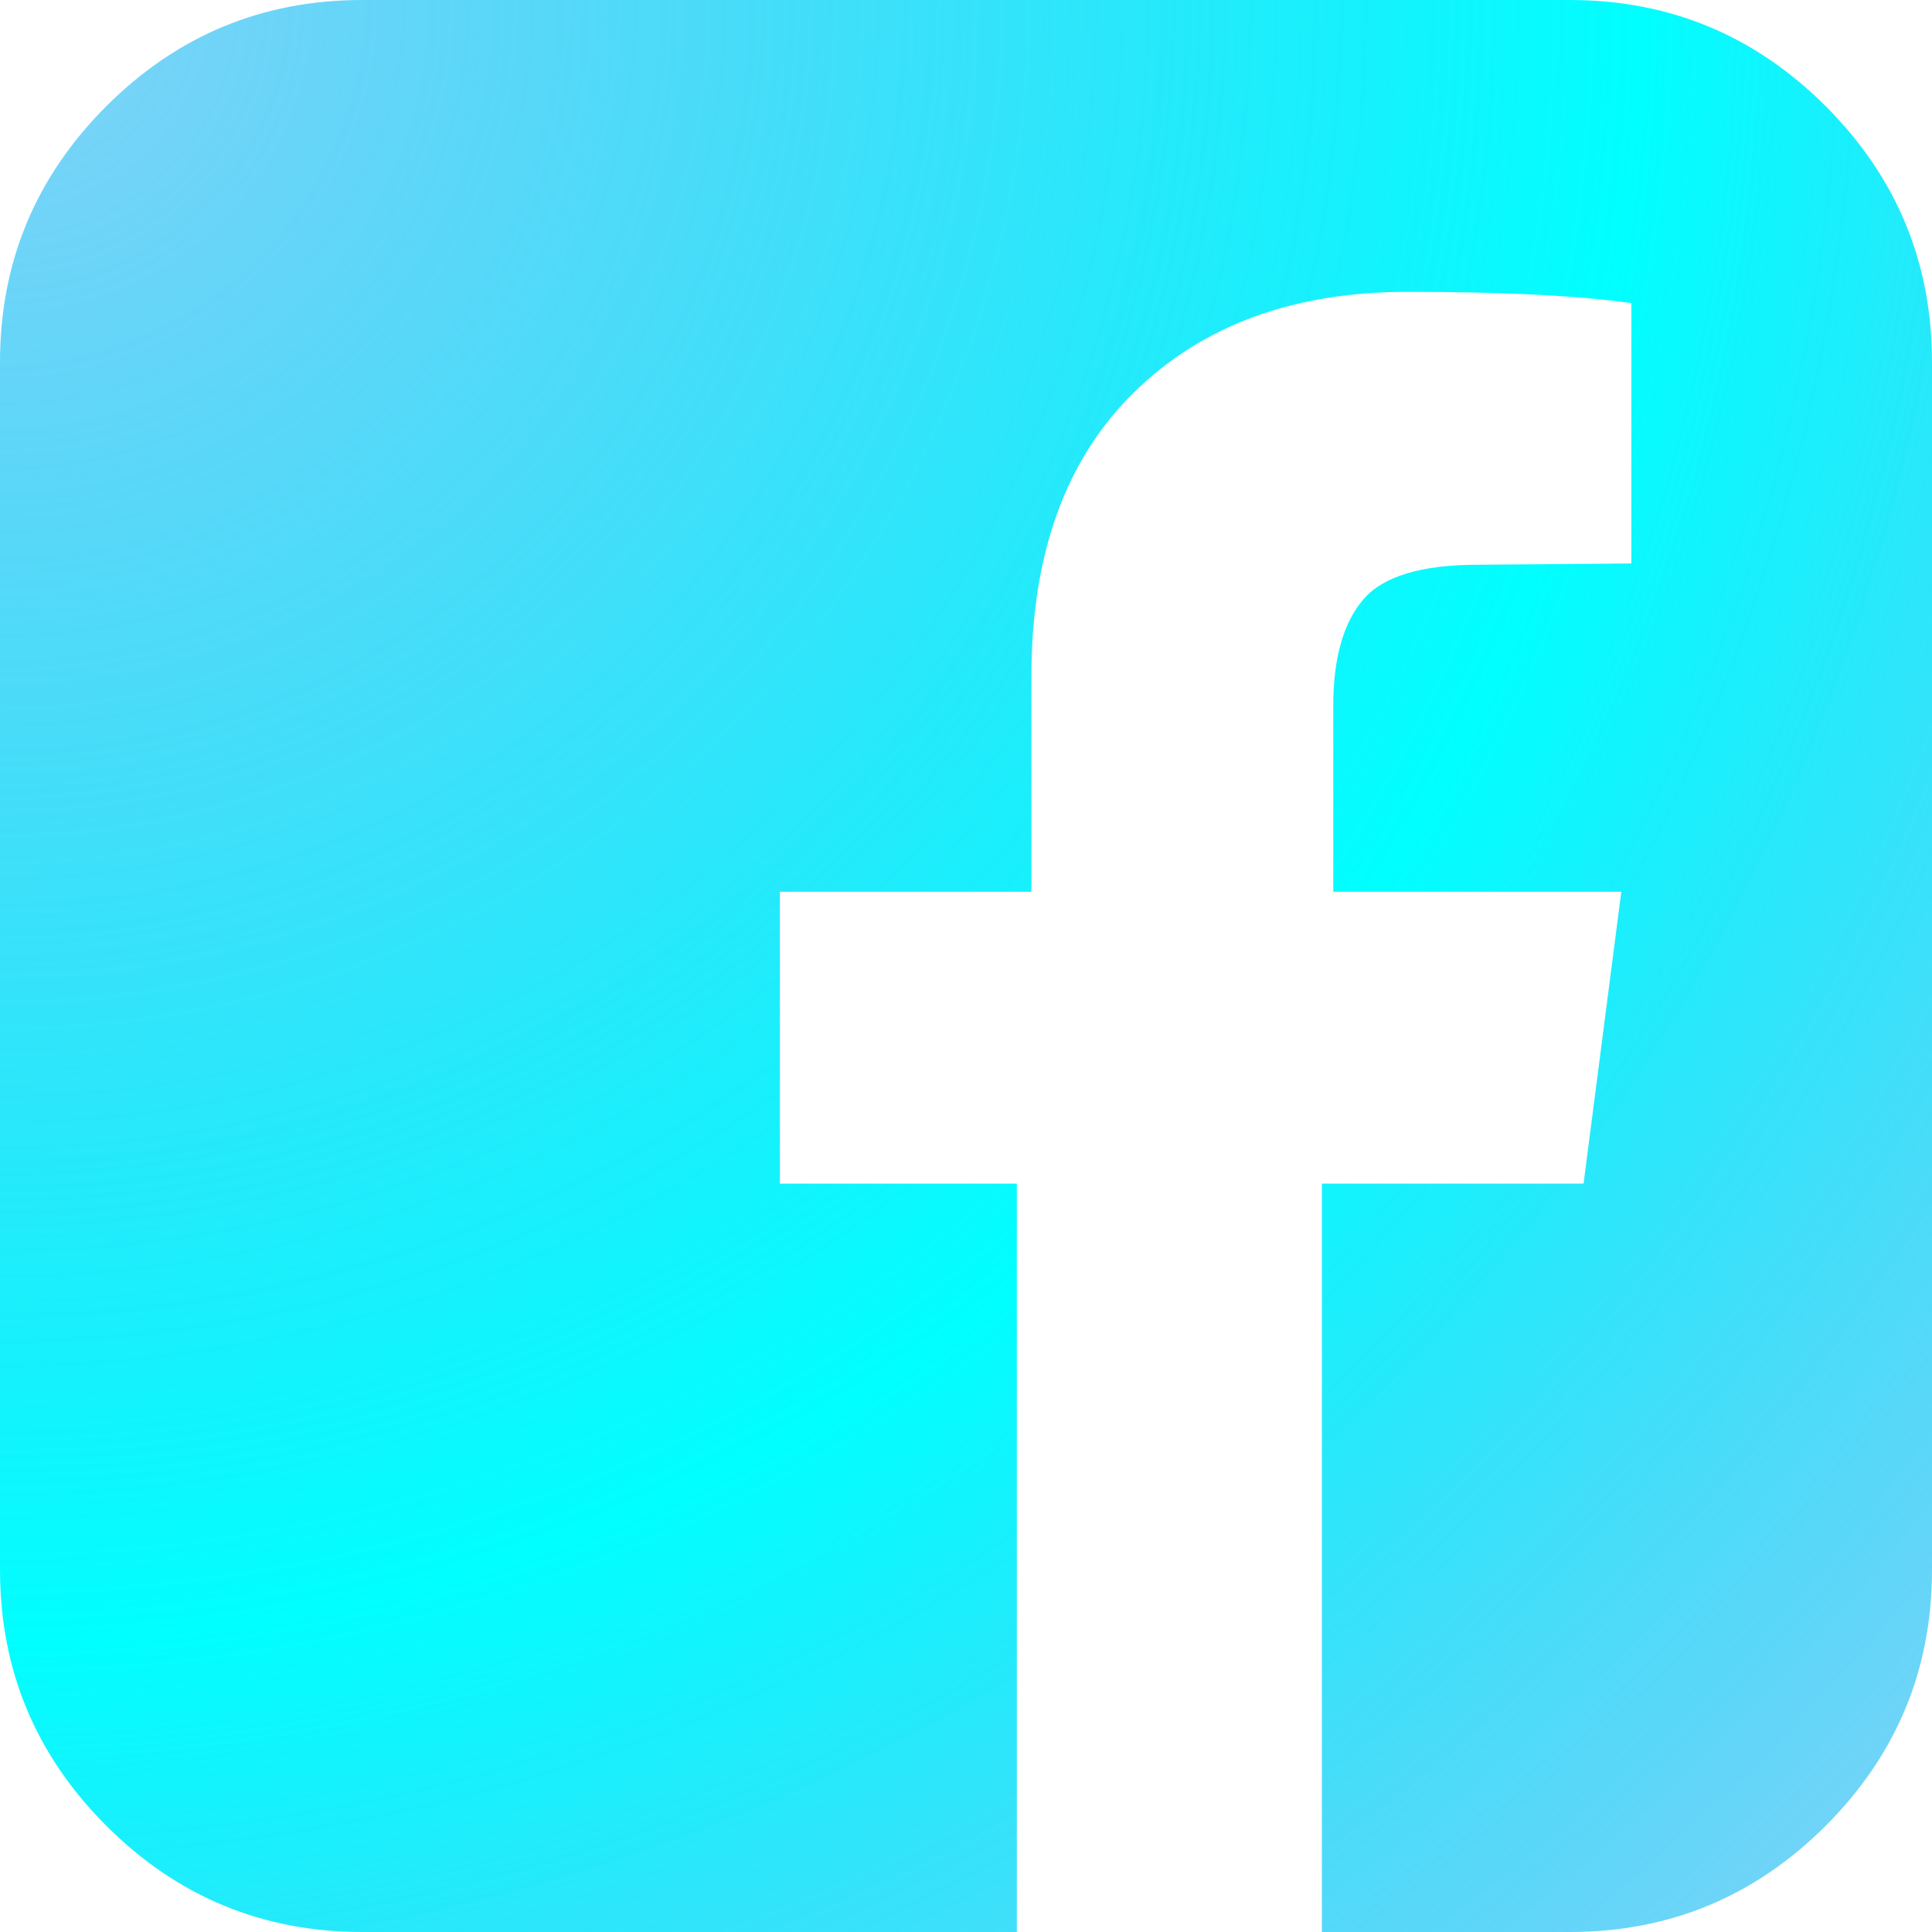 ﻿<?xml version="1.0" encoding="utf-8"?>
<svg version="1.1" xmlns:xlink="http://www.w3.org/1999/xlink" width="38px" height="38px" xmlns="http://www.w3.org/2000/svg">
  <defs>
    <radialGradient cx="-6.75015598972095E-14" cy="-2.36255459640233E-13" r="53.74" gradientTransform="matrix(0.707 0.707 -0.707 0.707 -1.86828586757177E-13 -2.14668112922932E-14 )" gradientUnits="userSpaceOnUse" id="RadialGradient233">
      <stop id="Stop234" stop-color="#02a7f0" stop-opacity="0.498" offset="0" />
      <stop id="Stop235" stop-color="#00ffff" offset="0.6" />
      <stop id="Stop236" stop-color="#02a7f0" stop-opacity="0.498" offset="1" />
    </radialGradient>
  </defs>
  <g transform="matrix(1 0 0 1 -136 -226 )">
    <path d="M 7.125 0  L 30.875 0  C 32.838 0  34.516 0.697  35.91 2.09  C 37.303 3.484  38 5.162  38 7.125  L 38 30.875  C 38 32.838  37.303 34.516  35.91 35.91  C 34.516 37.303  32.838 38  30.875 38  L 26 38  L 26 23.28  L 31.147 23.28  L 31.889 17.54  L 26.224 17.54  L 26.224 13.879  C 26.224 12.955  26.418 12.263  26.805 11.801  C 27.193 11.339  27.947 11.108  29.069 11.108  L 32.087 11.083  L 32.087 5.962  C 31.048 5.814  29.58 5.74  27.684 5.74  C 25.441 5.74  23.647 6.399  22.303 7.719  C 20.959 9.038  20.286 10.902  20.286 13.31  L 20.286 17.54  L 15.339 17.54  L 15.339 23.28  L 20 23.28  L 20 38  L 7.125 38  C 5.162 38  3.484 37.303  2.09 35.91  C 0.697 34.516  0 32.838  0 30.875  L 0 7.125  C 0 5.162  0.697 3.484  2.09 2.09  C 3.484 0.697  5.162 0  7.125 0  Z " fill-rule="nonzero" fill="url(#RadialGradient233)" stroke="none" transform="matrix(1 0 0 1 136 226 )" />
  </g>
</svg>